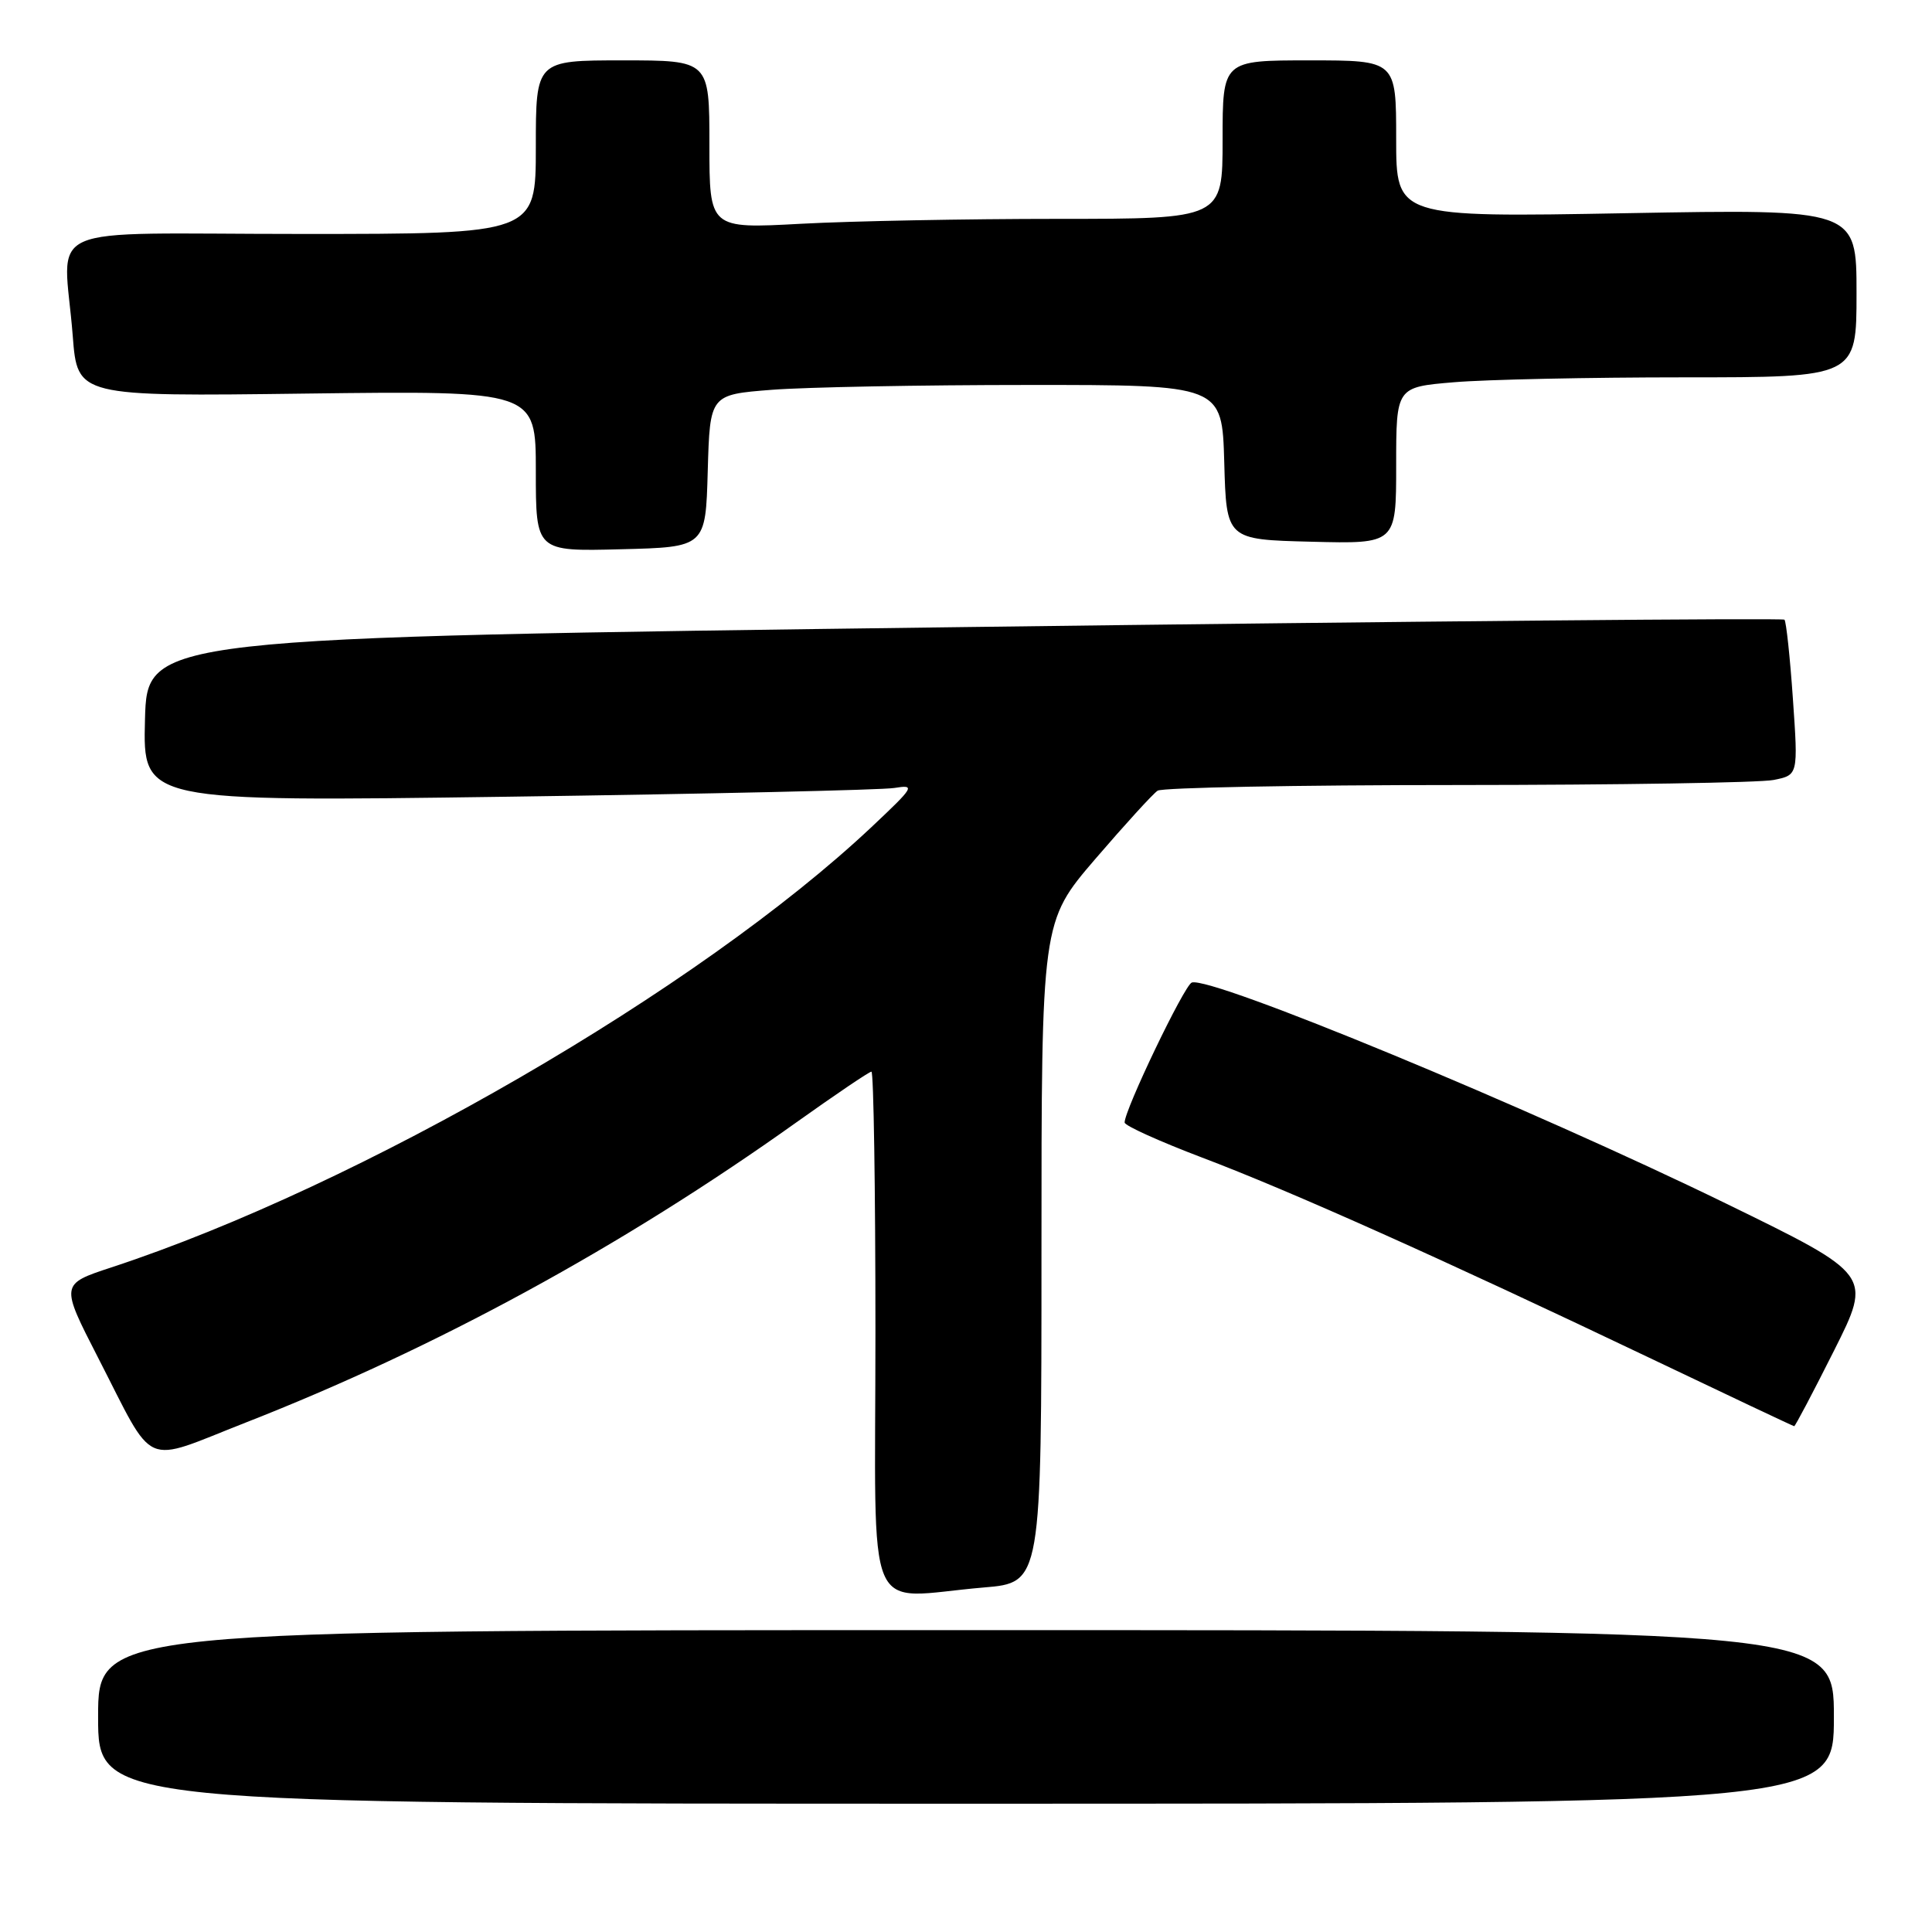 <?xml version="1.0" encoding="UTF-8" standalone="no"?>
<!DOCTYPE svg PUBLIC "-//W3C//DTD SVG 1.1//EN" "http://www.w3.org/Graphics/SVG/1.1/DTD/svg11.dtd" >
<svg xmlns="http://www.w3.org/2000/svg" xmlns:xlink="http://www.w3.org/1999/xlink" version="1.1" viewBox="0 0 256 256">
 <g >
 <path fill="currentColor"
d=" M 243.00 227.50 C 243.00 216.00 243.00 216.00 128.00 216.00 C 13.00 216.00 13.00 216.00 13.00 227.50 C 13.00 239.00 13.00 239.00 128.00 239.00 C 243.00 239.00 243.00 239.00 243.00 227.50 Z  M 130.35 210.35 C 138.00 209.71 138.00 209.71 138.00 165.92 C 138.00 122.13 138.00 122.13 145.14 113.81 C 149.07 109.24 152.78 105.17 153.39 104.77 C 154.00 104.36 171.88 104.02 193.12 104.02 C 214.37 104.01 233.22 103.71 235.01 103.35 C 238.27 102.70 238.27 102.70 237.57 92.62 C 237.19 87.08 236.68 82.35 236.45 82.11 C 236.21 81.88 187.30 82.32 127.76 83.09 C 19.50 84.50 19.50 84.50 19.21 95.37 C 18.93 106.24 18.93 106.24 67.21 105.57 C 93.77 105.20 116.85 104.68 118.50 104.41 C 121.34 103.95 121.17 104.23 115.50 109.57 C 92.66 131.07 47.74 157.10 14.75 167.94 C 8.00 170.16 8.00 170.16 12.98 179.87 C 20.68 194.85 18.64 193.95 32.55 188.50 C 57.76 178.63 82.47 165.16 105.48 148.75 C 110.69 145.04 115.18 142.00 115.47 142.00 C 115.76 142.00 116.00 157.53 116.00 176.50 C 116.00 215.77 114.28 211.71 130.35 210.35 Z  M 243.02 178.96 C 248.06 168.92 248.06 168.92 228.78 159.51 C 202.69 146.78 160.51 129.33 157.92 130.19 C 156.94 130.52 148.98 147.12 149.02 148.74 C 149.03 149.16 153.64 151.24 159.27 153.38 C 171.01 157.82 191.19 166.86 218.50 179.89 C 228.95 184.88 237.61 188.97 237.74 188.98 C 237.87 188.99 240.25 184.48 243.02 178.96 Z  M 93.78 62.40 C 94.07 52.29 94.07 52.29 102.28 51.65 C 106.80 51.30 122.07 51.01 136.22 51.01 C 161.93 51.00 161.93 51.00 162.22 61.25 C 162.50 71.50 162.50 71.50 173.75 71.78 C 185.00 72.07 185.00 72.07 185.00 61.68 C 185.00 51.29 185.00 51.29 192.65 50.65 C 196.86 50.29 210.58 50.00 223.15 50.00 C 246.00 50.00 246.00 50.00 246.00 38.85 C 246.00 27.70 246.00 27.70 215.50 28.25 C 185.00 28.80 185.00 28.80 185.00 18.40 C 185.00 8.00 185.00 8.00 173.50 8.00 C 162.00 8.00 162.00 8.00 162.00 18.50 C 162.00 29.00 162.00 29.00 140.16 29.00 C 128.14 29.00 112.84 29.29 106.16 29.65 C 94.00 30.31 94.00 30.31 94.00 19.15 C 94.00 8.00 94.00 8.00 82.50 8.00 C 71.00 8.00 71.00 8.00 71.00 19.50 C 71.00 31.00 71.00 31.00 40.00 31.00 C 4.50 31.00 8.45 29.24 9.64 44.52 C 10.26 52.54 10.26 52.54 40.63 52.15 C 71.00 51.77 71.00 51.77 71.00 62.42 C 71.00 73.07 71.00 73.07 82.25 72.78 C 93.50 72.50 93.50 72.50 93.78 62.40 Z "/>
</g>
</svg>